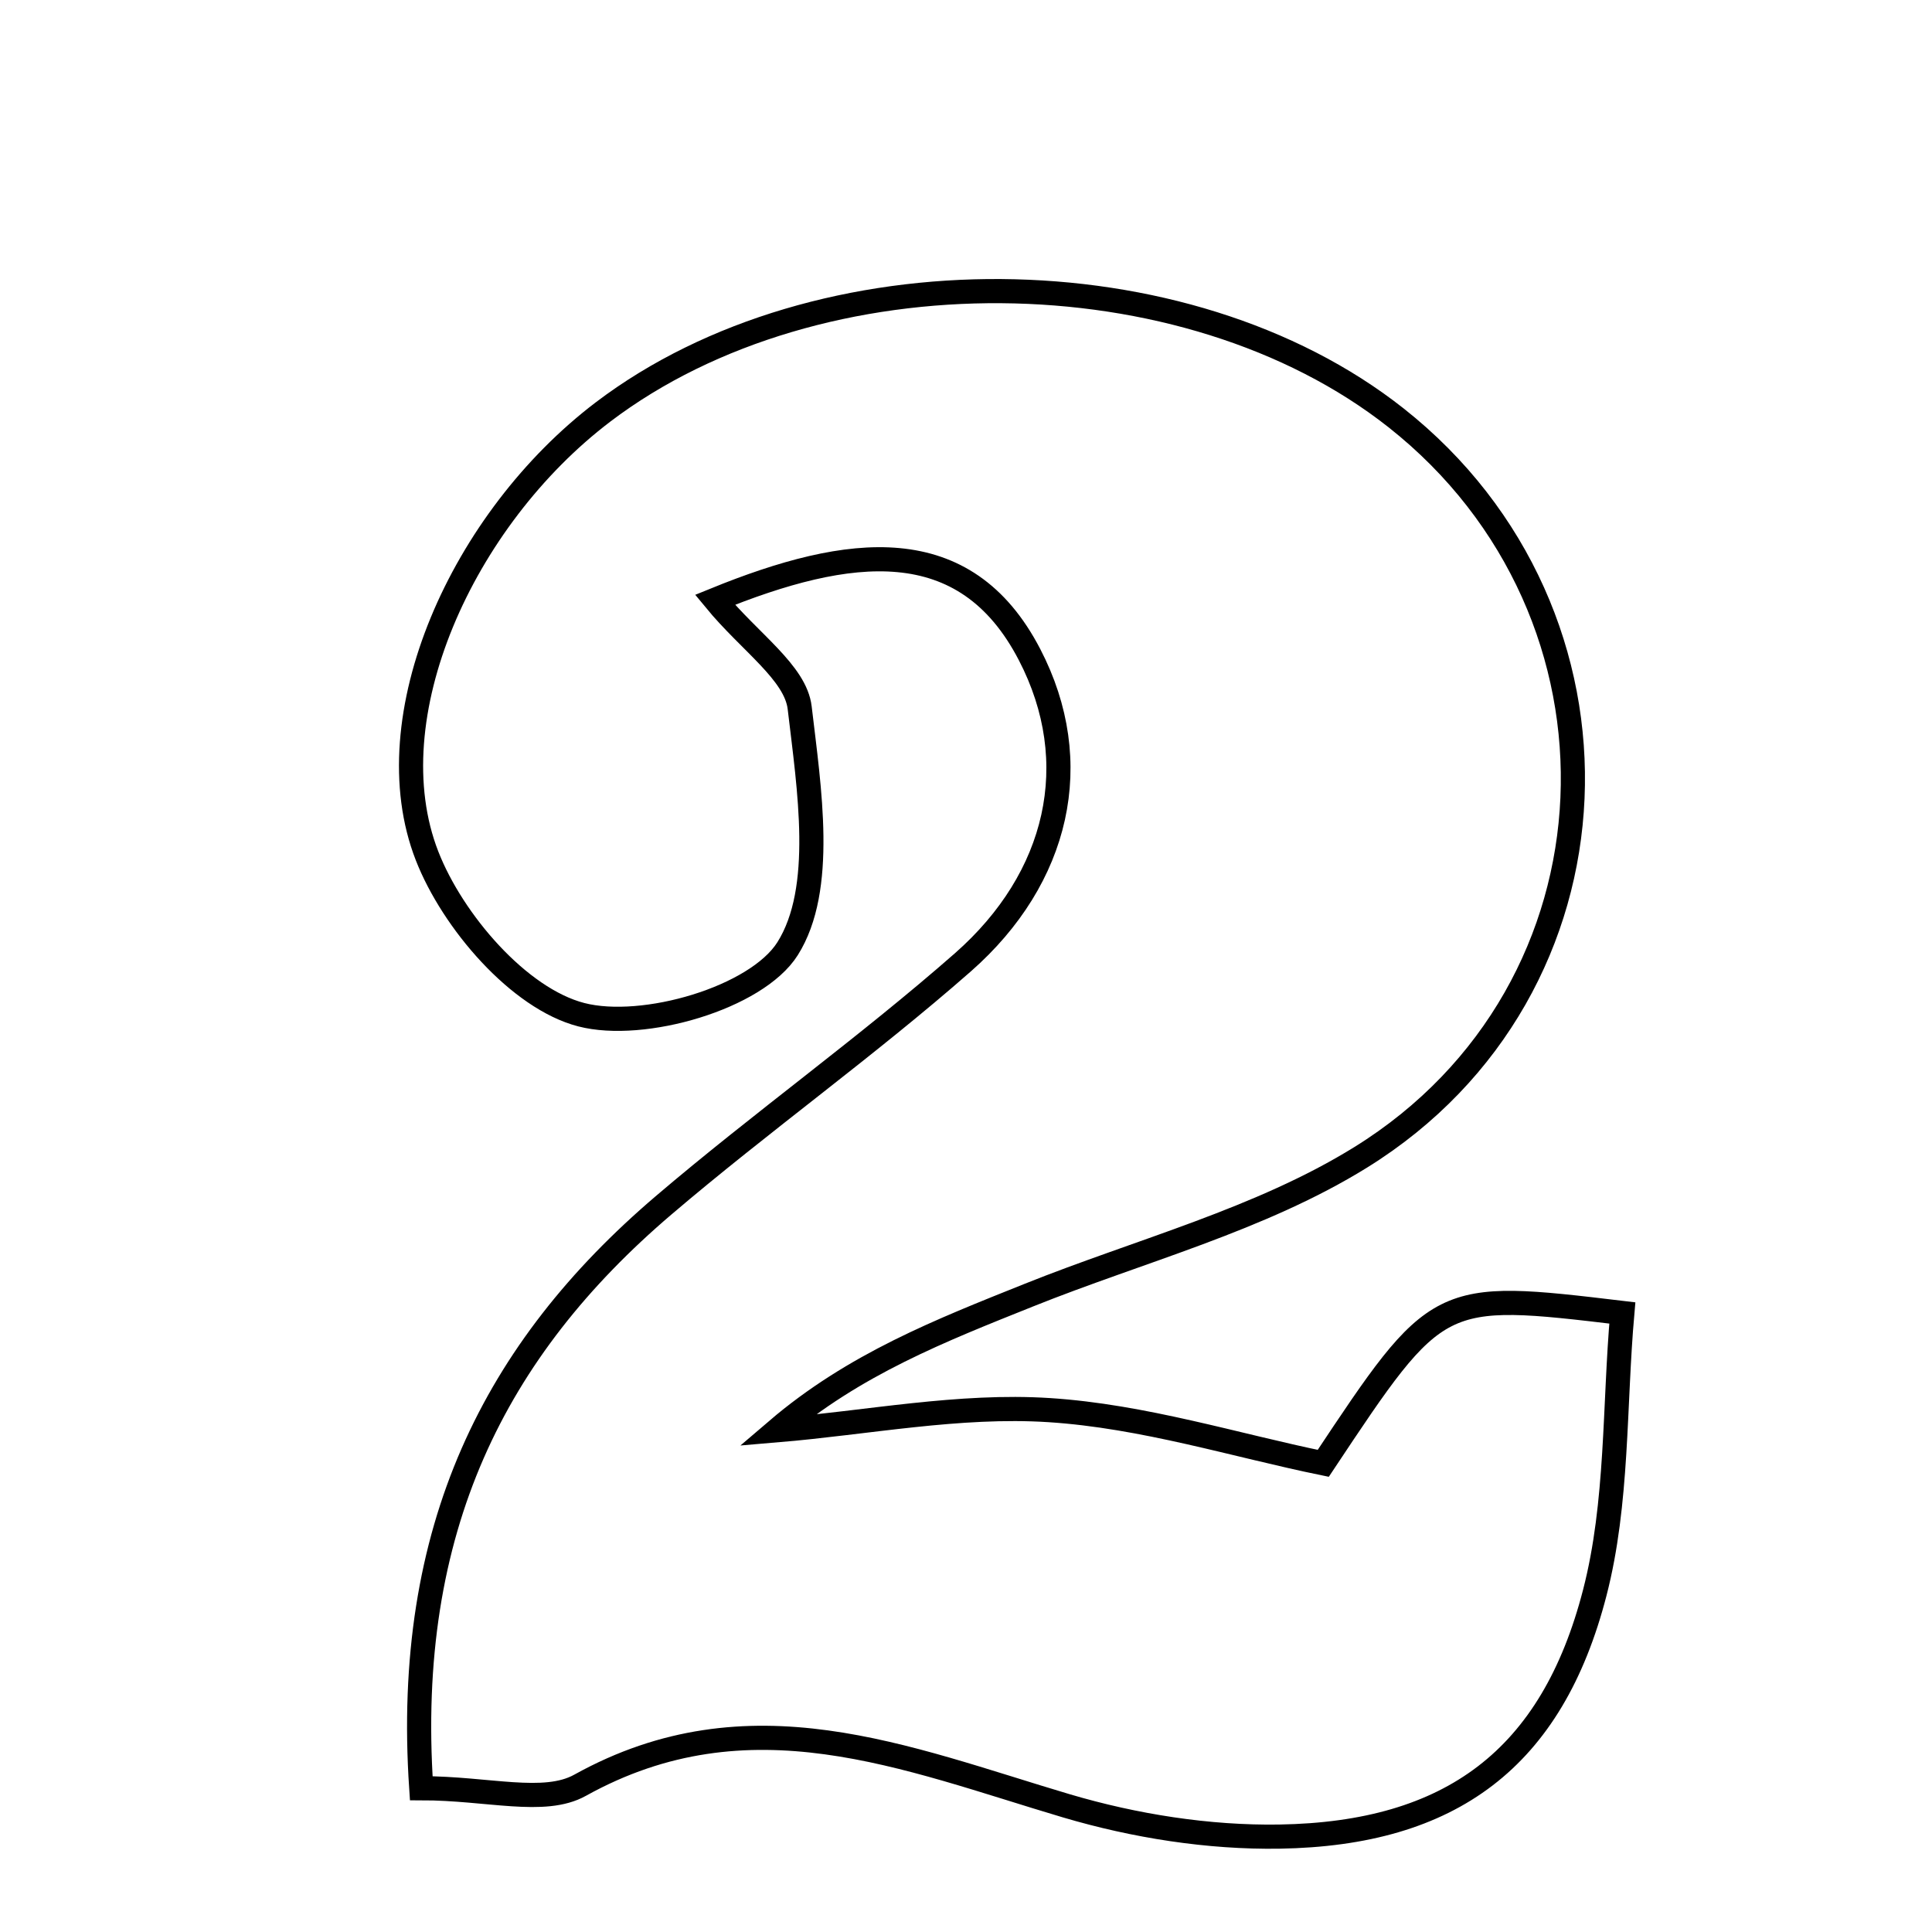 <svg xmlns="http://www.w3.org/2000/svg" viewBox="0.0 0.0 24.0 24.0" height="200px" width="200px"><path fill="none" stroke="black" stroke-width=".3" stroke-opacity="1.0"  filling="0" d="M7.492 5.117 C10.168 3.087 14.722 3.121 17.343 5.191 C20.42 7.621 20.254 12.297 16.906 14.375 C15.655 15.151 14.161 15.535 12.775 16.091 C11.695 16.524 10.61 16.946 9.649 17.768 C10.778 17.673 11.915 17.445 13.033 17.517 C14.203 17.592 15.354 17.956 16.438 18.178 C17.861 16.037 17.861 16.037 20.153 16.31 C20.051 17.464 20.1 18.668 19.811 19.785 C19.279 21.847 18.022 22.78 15.895 22.815 C15.013 22.829 14.096 22.684 13.248 22.433 C11.247 21.839 9.309 21.009 7.206 22.177 C6.761 22.425 6.062 22.214 5.233 22.214 C5.016 18.991 6.148 16.761 8.241 14.975 C9.457 13.938 10.764 13.006 11.964 11.952 C13.149 10.909 13.485 9.471 12.789 8.131 C11.989 6.59 10.553 6.771 8.882 7.451 C9.317 7.98 9.883 8.356 9.934 8.793 C10.052 9.797 10.253 11.041 9.783 11.786 C9.397 12.396 7.993 12.805 7.221 12.605 C6.447 12.405 5.623 11.447 5.305 10.632 C4.633 8.911 5.74 6.448 7.492 5.117"></path></svg>
